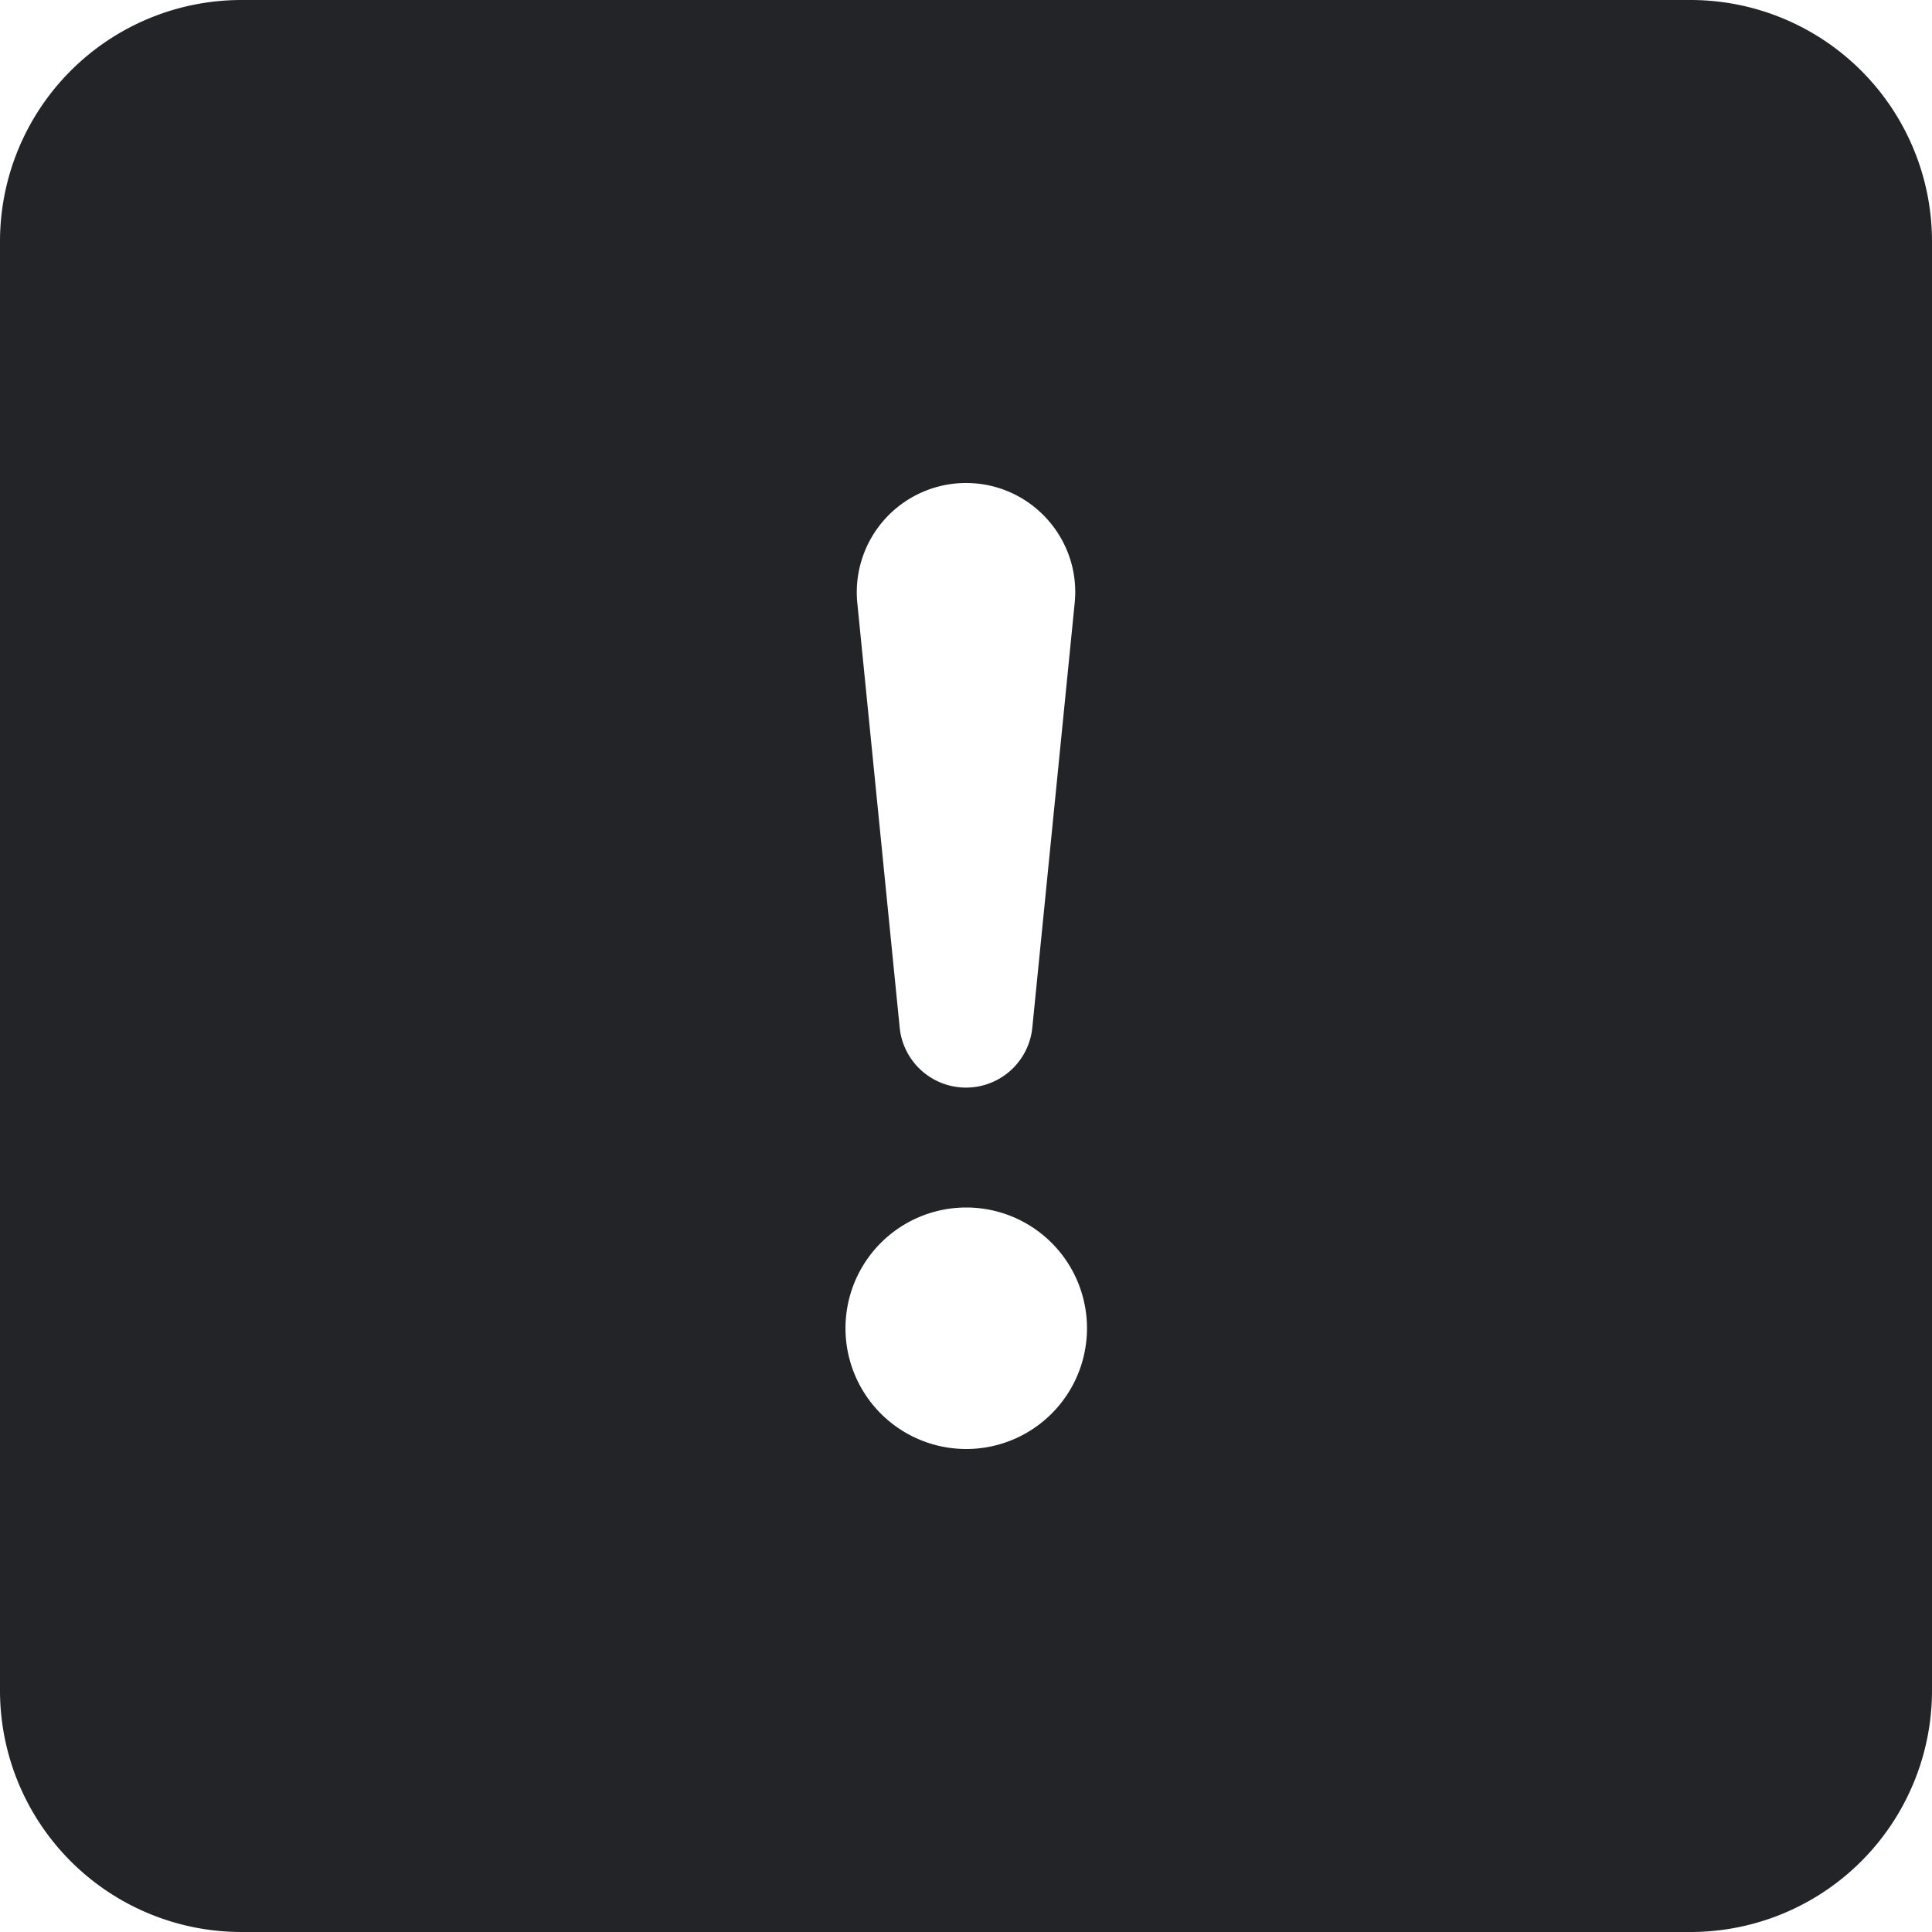 <svg xmlns="http://www.w3.org/2000/svg" width="16" height="16" fill="#222428" class="bi bi-exclamation-square-fill" viewBox="0 0 16 16">
  <path d="M2 0a2 2 0 0 0-2 2v12a2 2 0 0 0 2 2h12a2 2 0 0 0 2-2V2a2 2 0 0 0-2-2H2zm6 4c.535 0 .954.462.9.995l-.35 3.507a.552.552 0 0 1-1.1 0L7.1 4.995A.905.905 0 0 1 8 4zm.002 6a1 1 0 1 1 0 2 1 1 0 0 1 0-2z"/>
</svg>